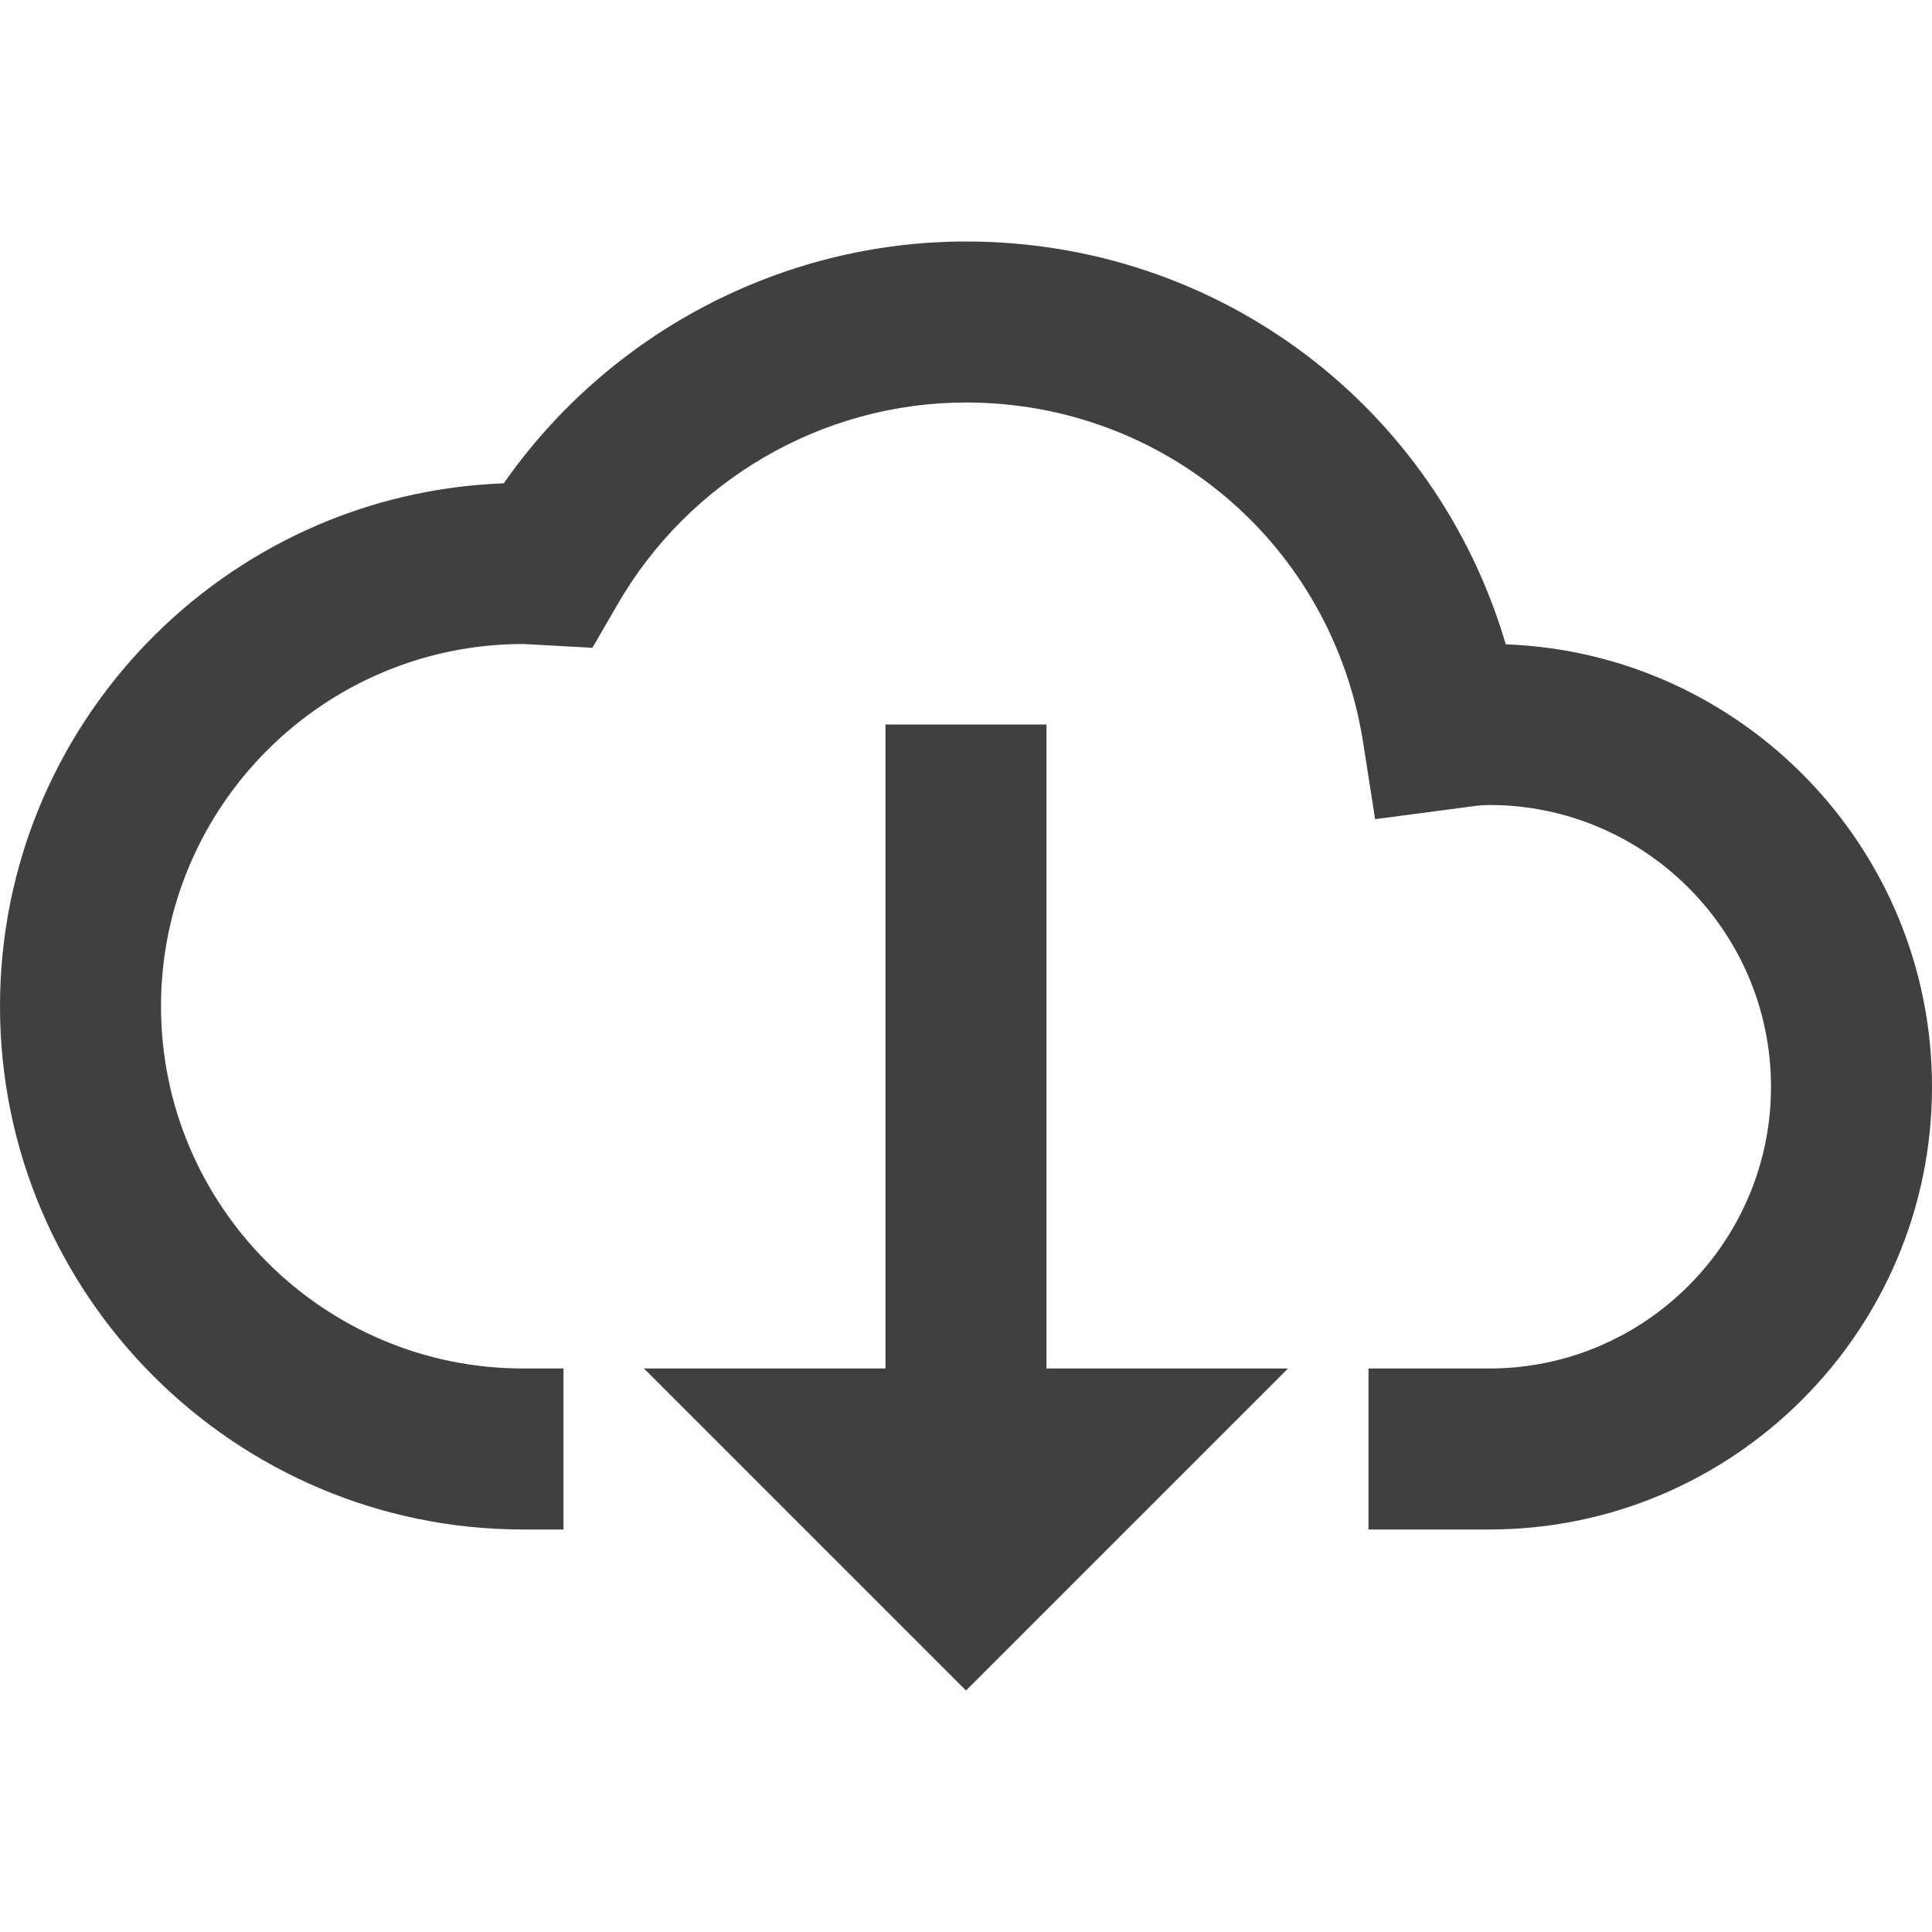 <?xml version="1.0" encoding="UTF-8"?>
<svg width="24px" height="24px" viewBox="0 0 24 24" version="1.1" xmlns="http://www.w3.org/2000/svg" xmlns:xlink="http://www.w3.org/1999/xlink">
    <!-- Generator: sketchtool 63.1 (101010) - https://sketch.com -->
    <title>icon/cloud_download</title>
    <desc>Created with sketchtool.</desc>
    <g id="Icons" stroke="none" stroke-width="1" fill="none" fill-rule="evenodd">
        <g id="icon/cloud_download" fill="#404040">
            <path d="M12,3 C9.709,3 7.561,4.138 6.258,6.004 C2.785,6.132 0,8.997 0,12.5 C0,16.084 2.916,19 6.5,19 L7,19 L7,17 L6.5,17 C4.019,17 2,14.981 2,12.5 C2,10.019 4.019,8 6.5,8 L7.359,8.047 L7.668,7.514 C8.56,5.963 10.22,5 12,5 C14.472,5 16.545,6.773 16.932,9.215 L17.082,10.176 L18.182,10.031 C18.287,10.017 18.391,10 18.5,10 C20.43,10 22,11.57 22,13.5 C22,15.43 20.43,17 18.5,17 L17,17 L17,19 L18.5,19 C21.532,19 24,16.533 24,13.5 C24,10.536 21.643,8.112 18.705,8.004 C17.839,5.056 15.149,3 12,3 Z M11,9 L11,17 L8,17 L12,21 L16,17 L13,17 L13,9 L11,9 Z" id="CloudDownload"></path>
        </g>
    </g>
</svg>